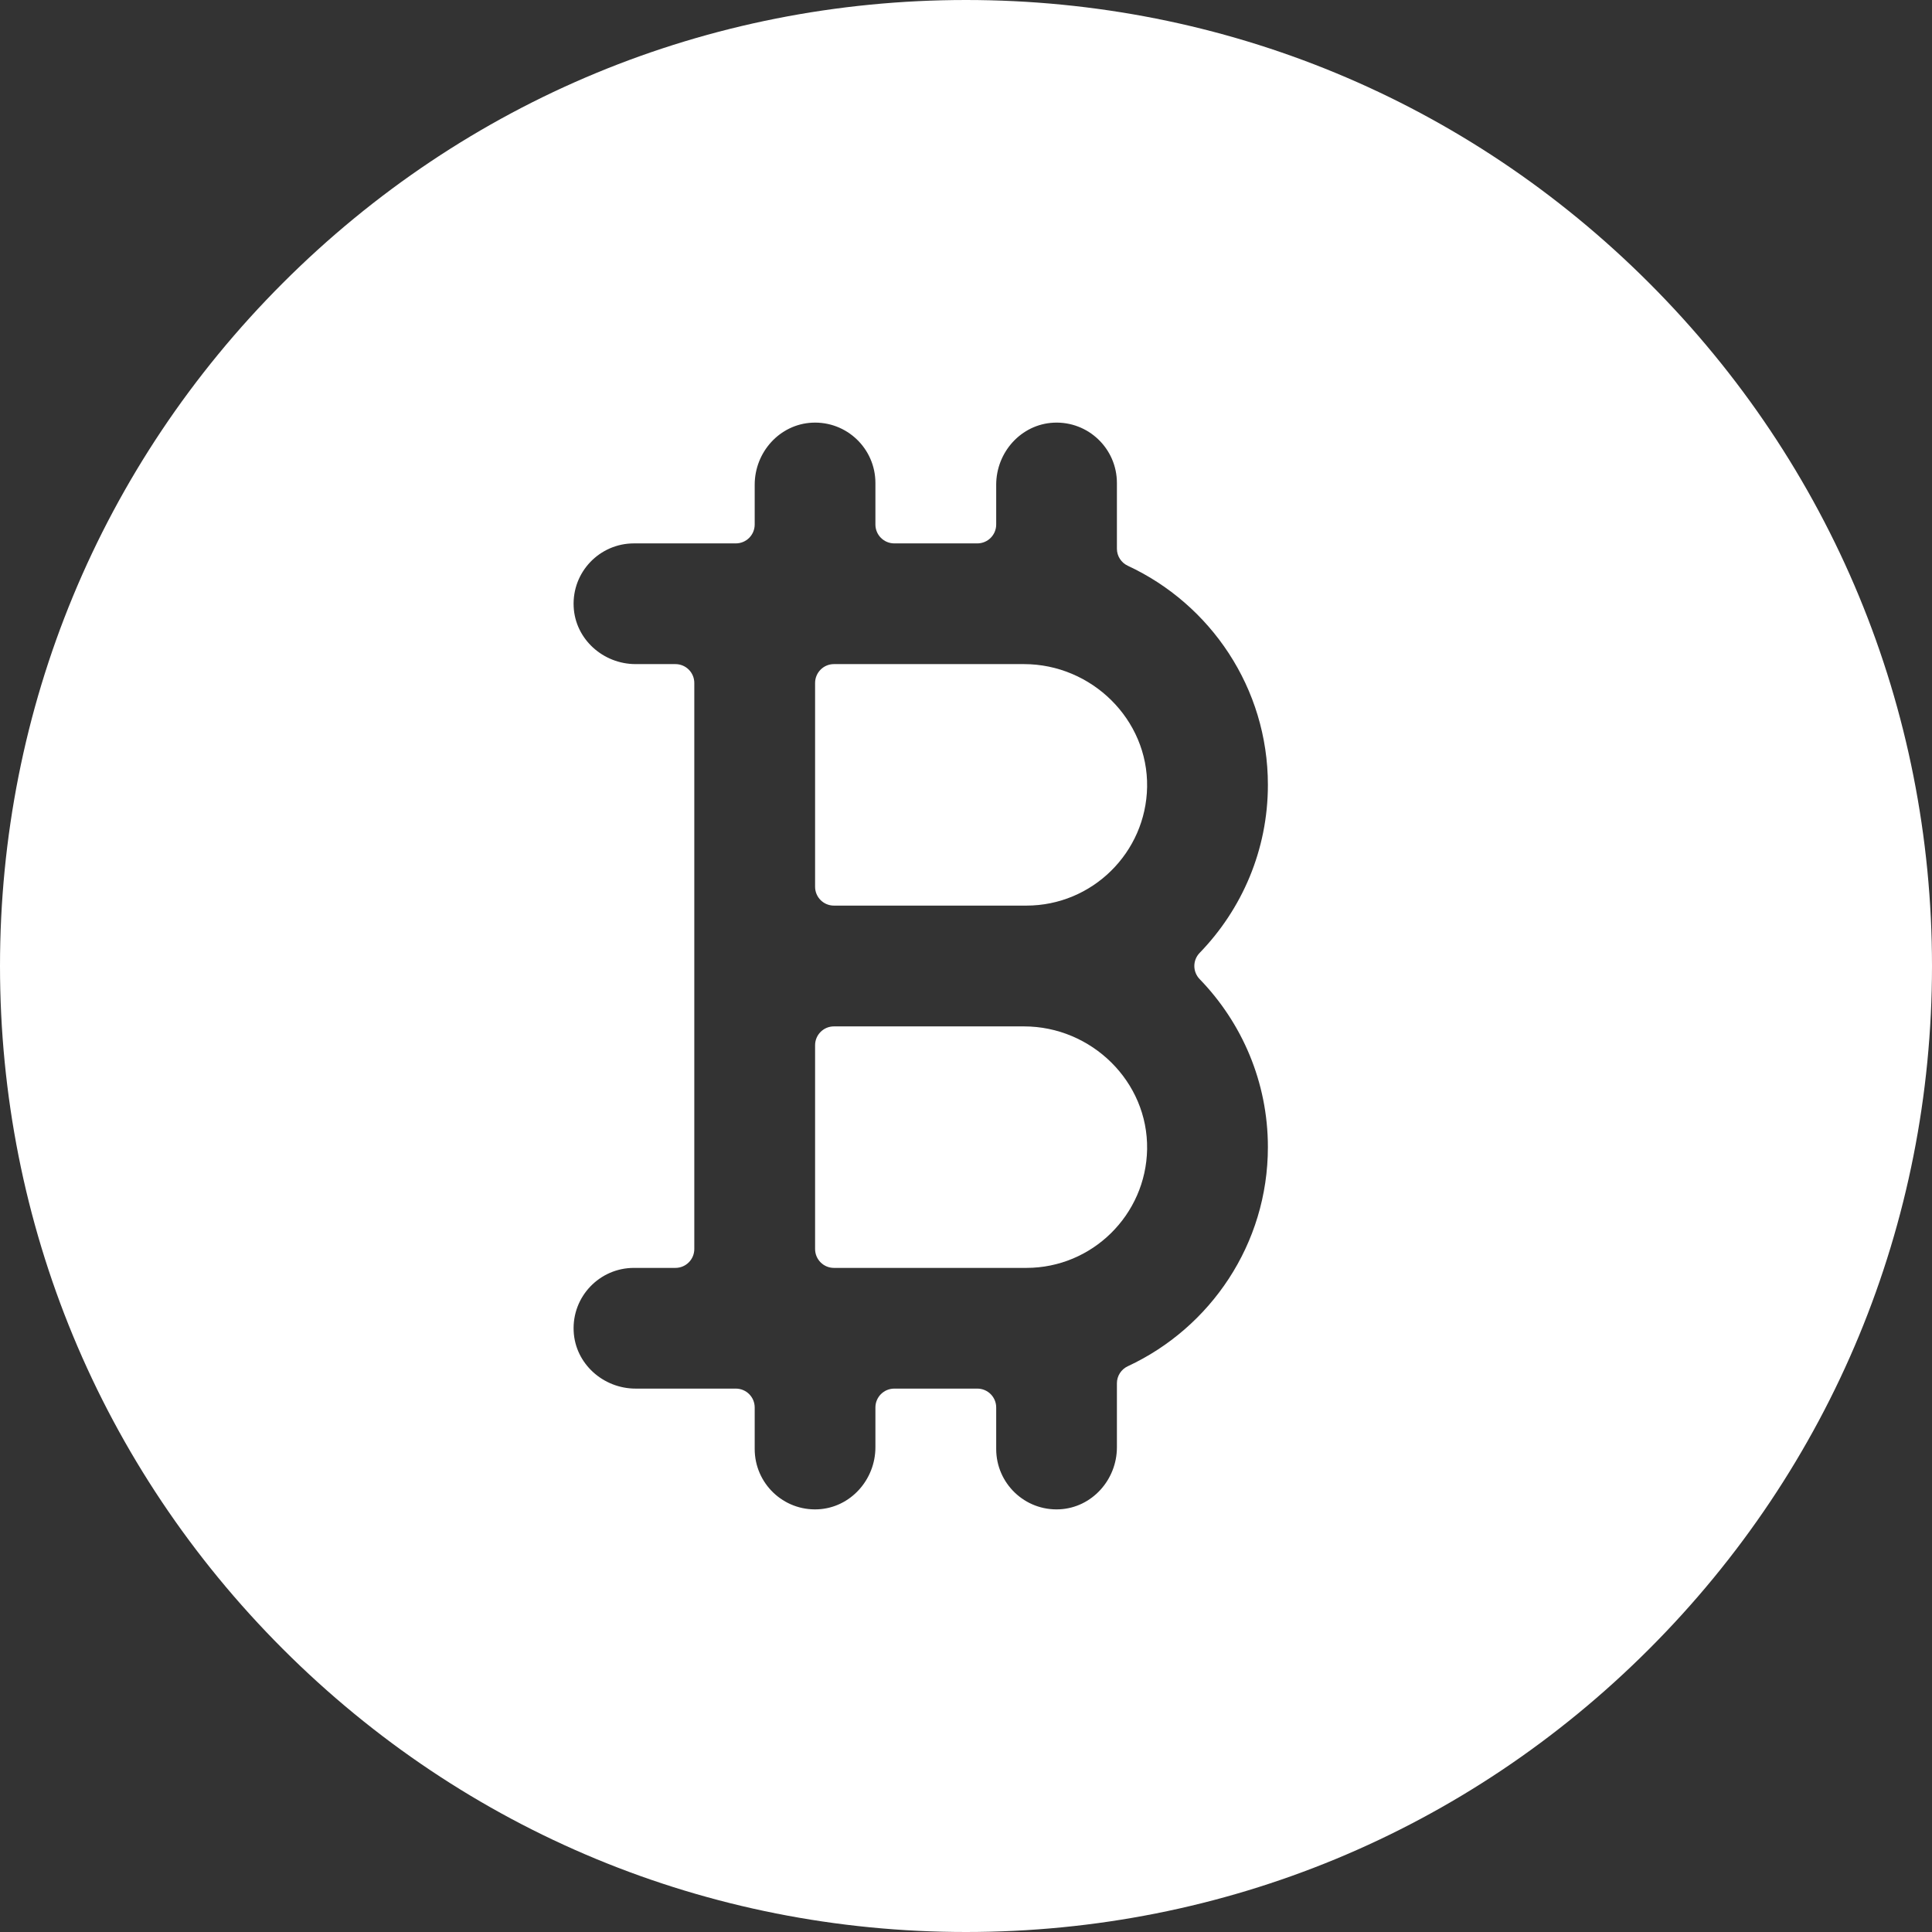 <svg width="27" height="27" viewBox="0 0 27 27" fill="none" xmlns="http://www.w3.org/2000/svg">
<rect x="0" y="0" width="27" height="27" fill="#333333" stroke="none"/>
<path d="M14.31 9.281H11.654C11.509 9.281 11.391 9.399 11.391 9.545V12.393C11.391 12.538 11.509 12.656 11.654 12.656H14.344C15.264 12.656 16.015 11.915 16.031 10.998C16.047 10.054 15.254 9.281 14.31 9.281Z" fill="white"/>
<path d="M14.31 14.344H11.654C11.509 14.344 11.391 14.462 11.391 14.607V17.455C11.391 17.601 11.509 17.719 11.654 17.719H14.344C15.264 17.719 16.015 16.977 16.031 16.061C16.047 15.116 15.254 14.344 14.31 14.344Z" fill="white"/>
<path d="M23.046 3.954C20.496 1.404 17.106 0 13.5 0C9.894 0 6.504 1.404 3.954 3.954C1.404 6.504 0 9.894 0 13.5C0 17.106 1.404 20.496 3.954 23.046C6.504 25.596 9.894 27 13.5 27C17.106 27 20.496 25.596 23.046 23.046C25.596 20.496 27 17.106 27 13.5C27 9.894 25.596 6.504 23.046 3.954ZM17.719 16.031C17.719 17.386 16.916 18.556 15.762 19.093C15.669 19.136 15.609 19.229 15.609 19.331V20.226C15.609 20.68 15.26 21.071 14.806 21.093C14.322 21.116 13.922 20.73 13.922 20.25V19.67C13.922 19.524 13.804 19.406 13.658 19.406H12.498C12.352 19.406 12.234 19.524 12.234 19.67V20.226C12.234 20.68 11.885 21.071 11.431 21.093C10.947 21.116 10.547 20.73 10.547 20.25V19.67C10.547 19.524 10.429 19.406 10.283 19.406H8.883C8.429 19.406 8.038 19.057 8.017 18.603C7.994 18.119 8.38 17.719 8.859 17.719H9.439C9.585 17.719 9.703 17.601 9.703 17.455V13.5V9.545C9.703 9.399 9.585 9.281 9.439 9.281H8.883C8.429 9.281 8.038 8.932 8.017 8.478C7.994 7.994 8.38 7.594 8.859 7.594H10.283C10.429 7.594 10.547 7.476 10.547 7.33V6.774C10.547 6.319 10.896 5.929 11.35 5.907C11.834 5.884 12.234 6.27 12.234 6.75V7.33C12.234 7.476 12.352 7.594 12.498 7.594H13.658C13.804 7.594 13.922 7.476 13.922 7.33V6.774C13.922 6.319 14.271 5.929 14.725 5.907C15.209 5.884 15.609 6.27 15.609 6.75V7.669C15.609 7.771 15.669 7.864 15.762 7.907C16.916 8.444 17.719 9.614 17.719 10.969C17.719 11.88 17.355 12.708 16.766 13.316C16.666 13.419 16.666 13.581 16.766 13.684C17.355 14.292 17.719 15.12 17.719 16.031Z" fill="white"/>
</svg>
